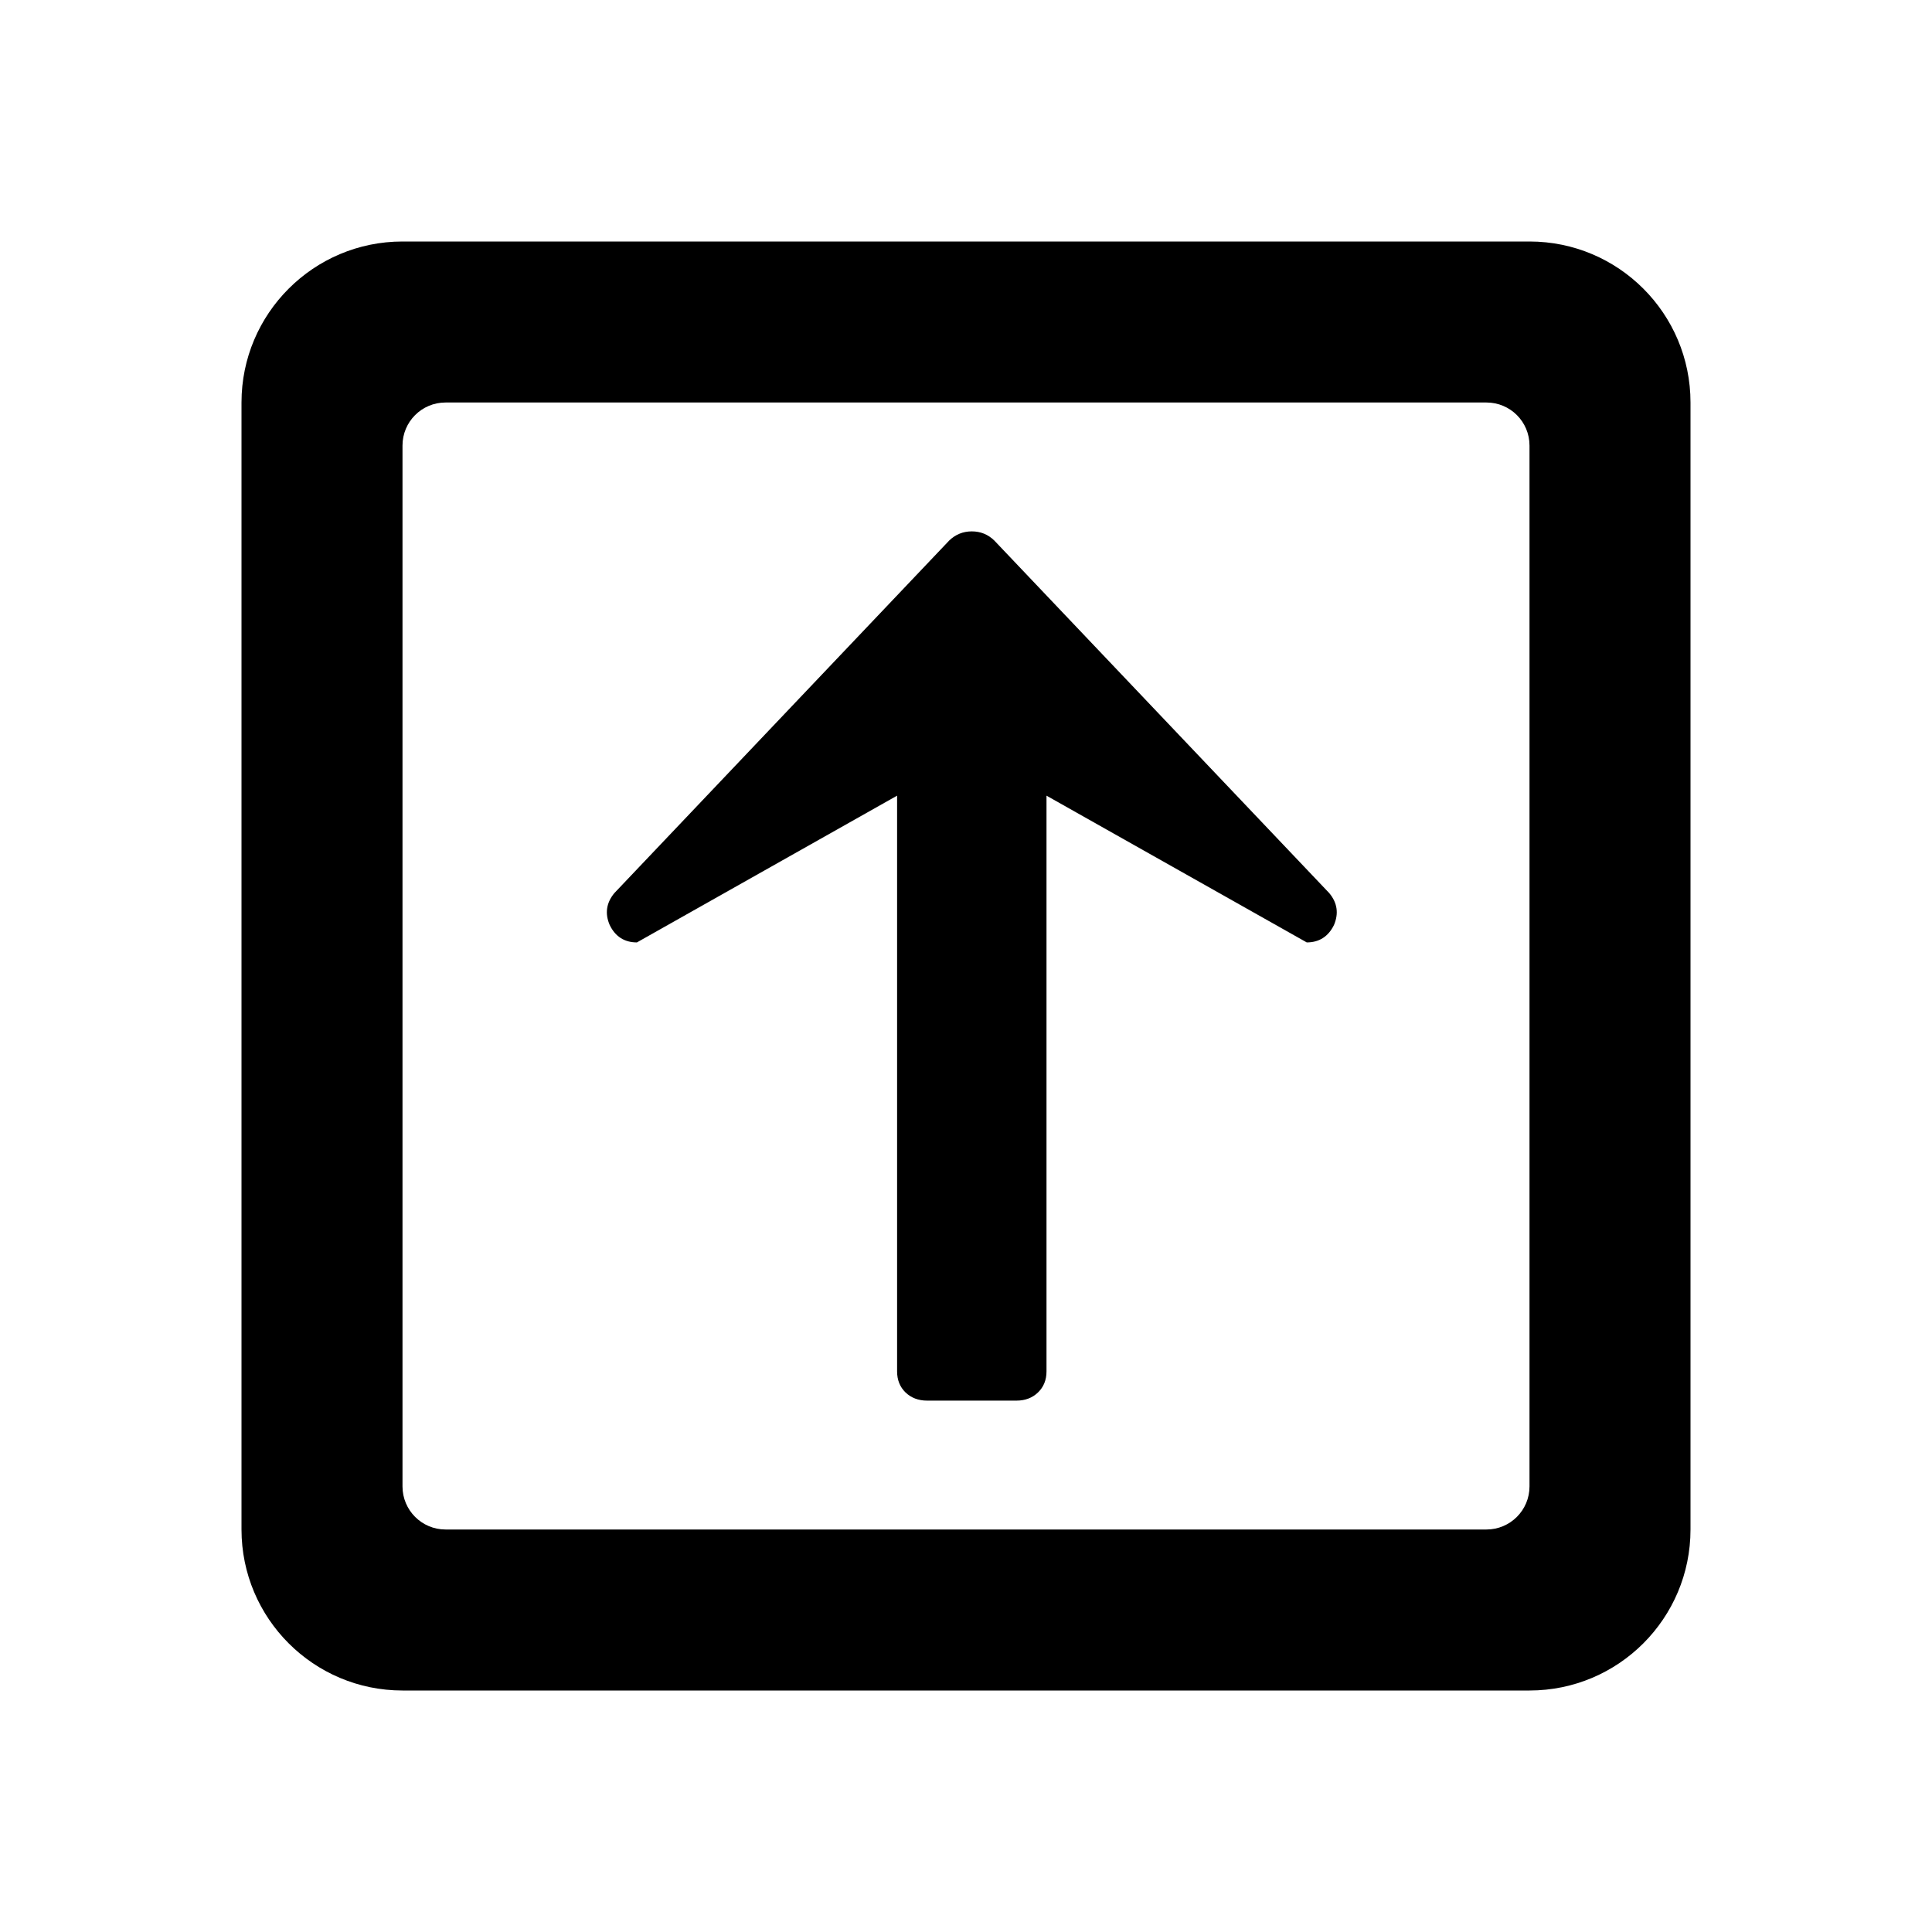 <?xml version="1.0" encoding="UTF-8"?>
<svg width="24px" height="24px" viewBox="0 0 24 24" version="1.1" xmlns="http://www.w3.org/2000/svg" xmlns:xlink="http://www.w3.org/1999/xlink">
    <!-- Generator: Sketch 52.6 (67491) - http://www.bohemiancoding.com/sketch -->
    <title>arrow-up-rect</title>
    <desc>Created with Sketch.</desc>
    <g id="arrow-up-rect" stroke="none" stroke-width="1" fill="none" fill-rule="evenodd">
        <g id="Mask" transform="translate(3, 3)" fill="#000000">
            <path d="M9.628,14.399 L8.516,14.399 C8.408,14.399 8.318,14.364 8.248,14.297 C8.179,14.229 8.144,14.142 8.144,14.036 L8.144,6.884 L4.912,8.707 C4.757,8.707 4.643,8.634 4.574,8.491 C4.512,8.348 4.532,8.214 4.632,8.094 L8.792,3.714 C8.87,3.639 8.964,3.601 9.072,3.601 C9.181,3.601 9.274,3.639 9.351,3.714 L13.512,8.094 C13.613,8.214 13.632,8.348 13.571,8.491 C13.501,8.634 13.387,8.707 13.233,8.707 L10,6.884 L10,14.036 C10,14.142 9.965,14.229 9.895,14.297 C9.826,14.364 9.736,14.399 9.628,14.399 Z" id="Fill-4"></path>
            <path d="M15.465,16 L2.535,16 C2.239,16 2,15.76 2,15.465 L2,2.535 C2,2.239 2.239,2 2.535,2 L15.465,2 C15.761,2 16,2.239 16,2.535 L16,15.465 C16,15.76 15.761,16 15.465,16 M16,0 L2,0 C0.896,0 -0,0.896 -0,2 L-0,16 C-0,17.104 0.896,18 2,18 L16,18 C17.105,18 18,17.104 18,16 L18,2 C18,0.896 17.105,0 16,0" id="Fill-1"></path>
        </g>
    </g>
</svg>